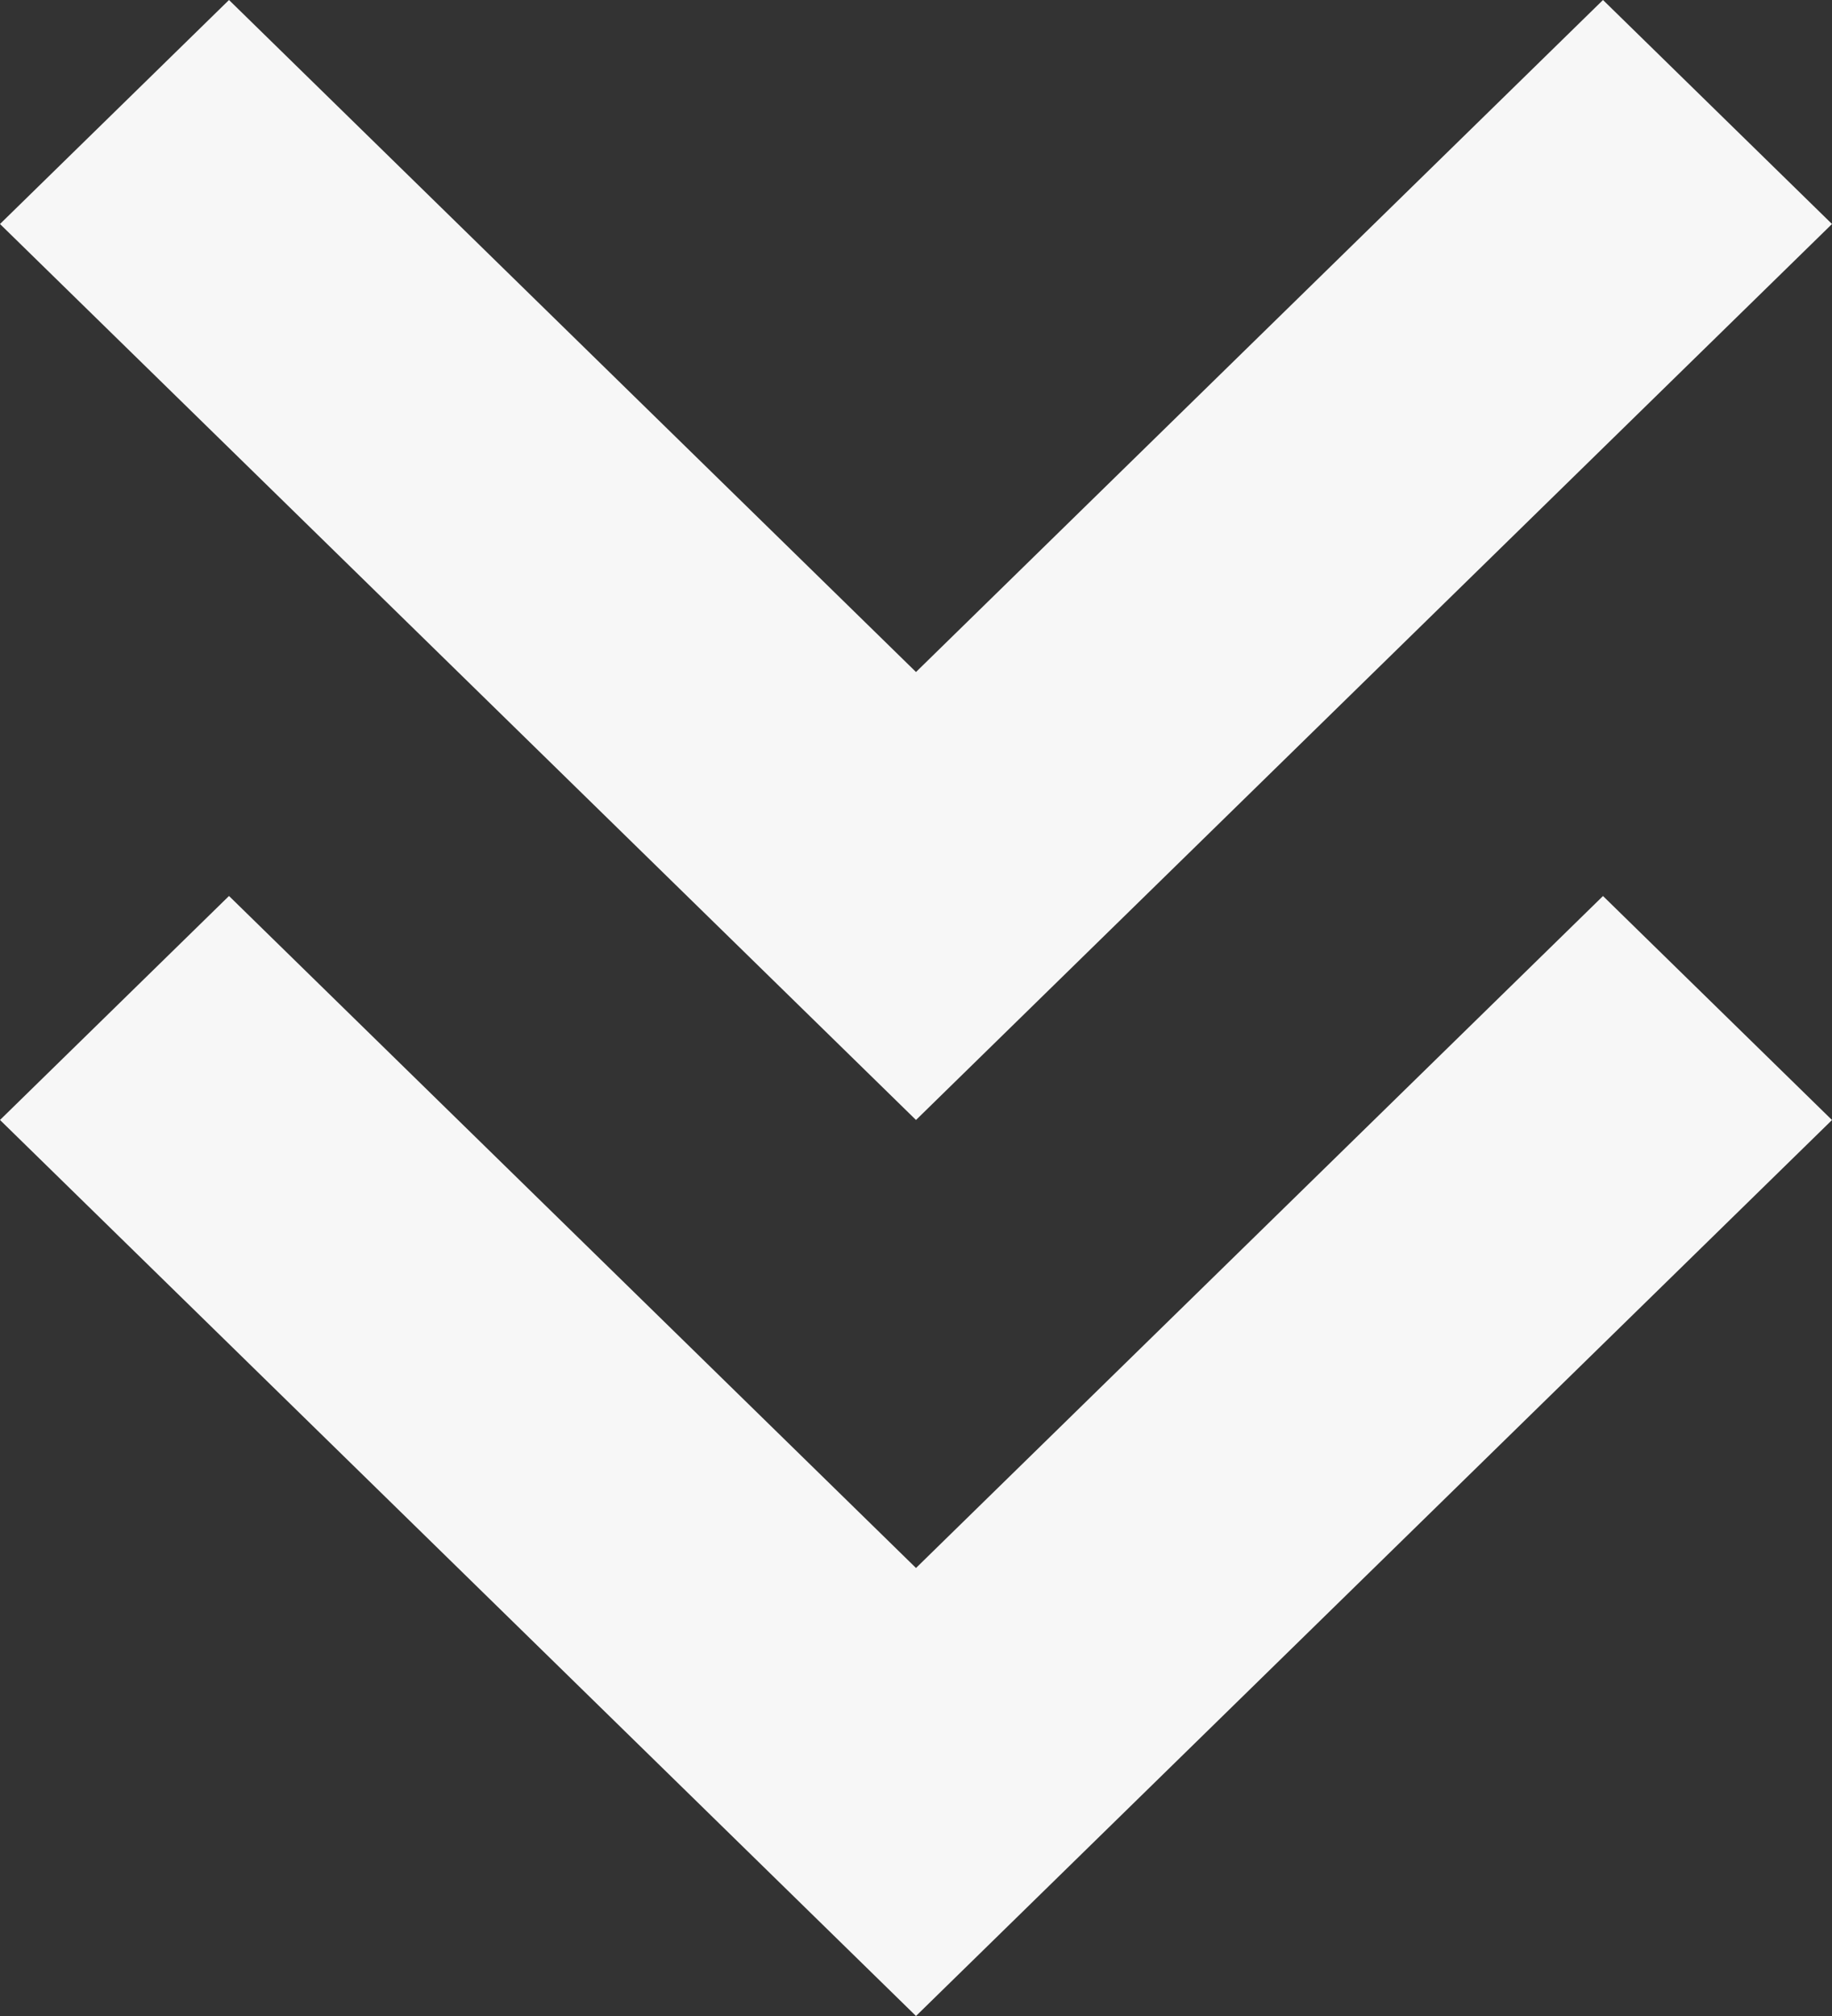 <svg width="40" height="44" viewBox="0 0 40 44" fill="none" xmlns="http://www.w3.org/2000/svg">
<rect x="0" y="0" width="40" height="44" fill="#333333" stroke="none"/>
<path d="M5 0L0 4.889L20 24.444L40 4.889L35 0L20 14.667L5 0Z" fill="#F7F7F7"/>
<path d="M0 24.444L5 19.555L20 34.222L35 19.556L40 24.445L20 44L0 24.444Z" fill="#F7F7F7"/>
</svg>
